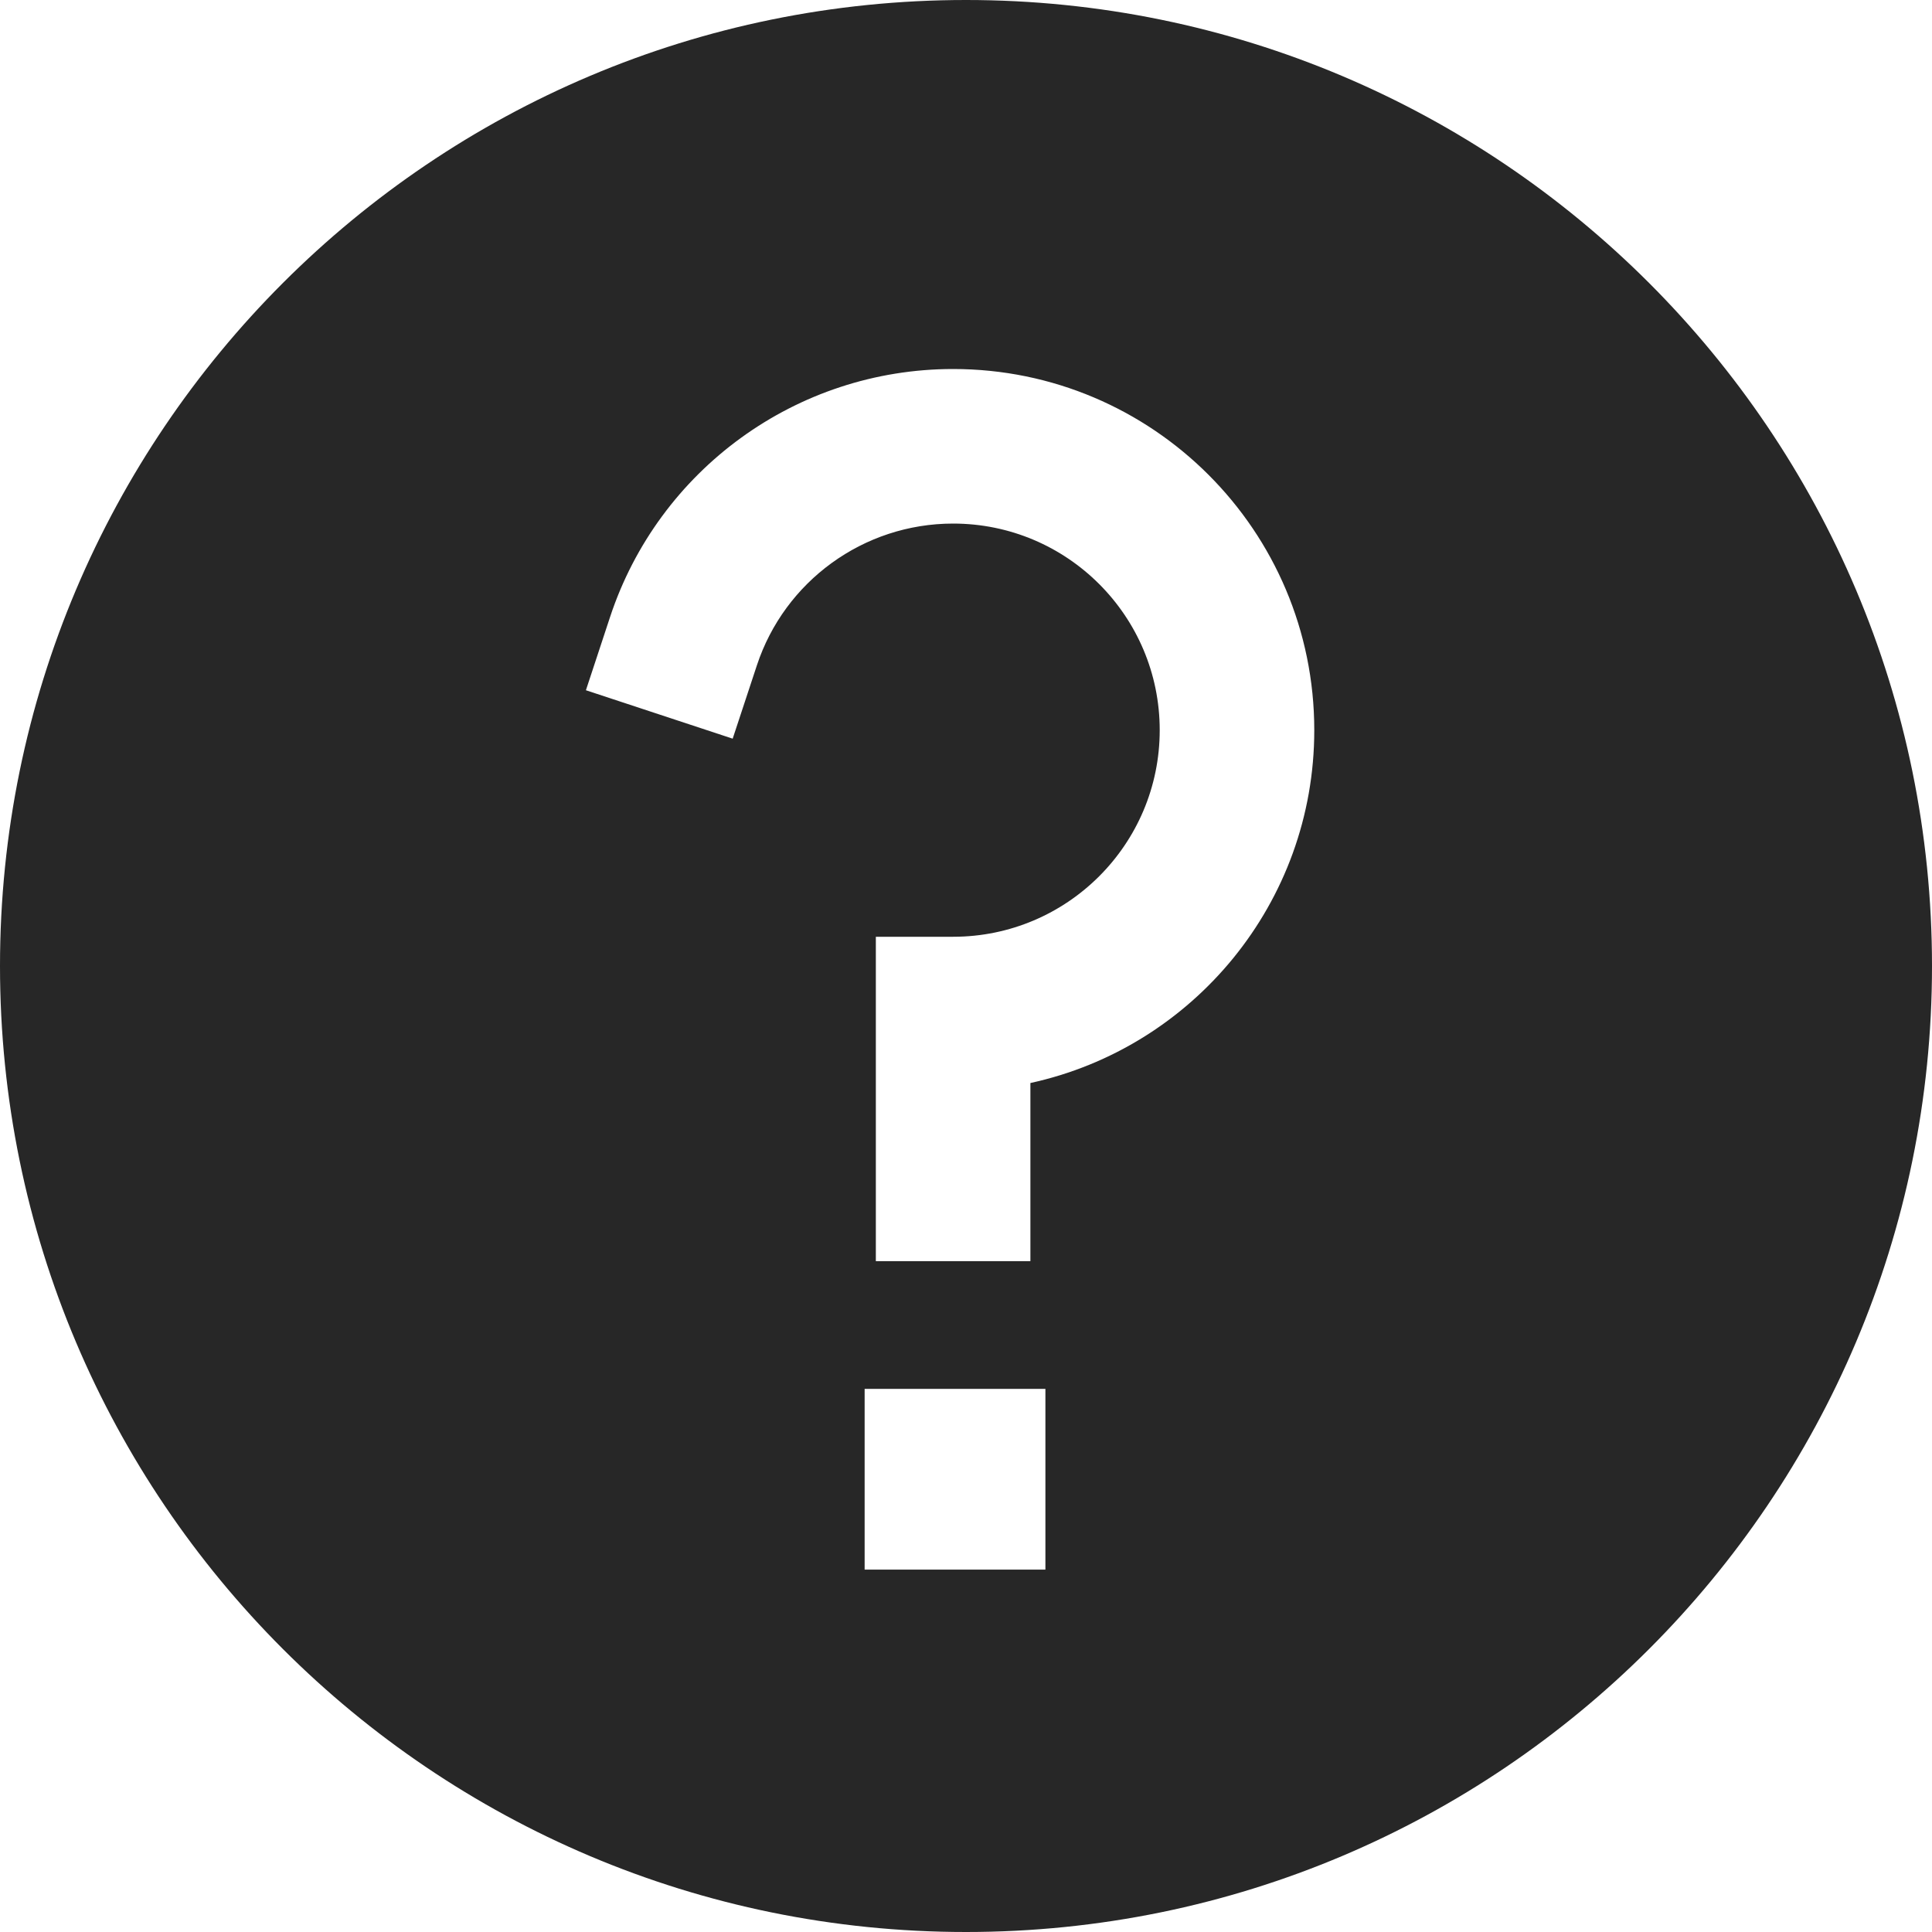 <?xml version="1.0" encoding="UTF-8"?>
<svg width="30px" height="30px" viewBox="0 0 30 30" version="1.1" xmlns="http://www.w3.org/2000/svg" xmlns:xlink="http://www.w3.org/1999/xlink">
    <!-- Generator: Sketch 52.2 (67145) - http://www.bohemiancoding.com/sketch -->
    <title>icon-top-bar-help</title>
    <desc>Created with Sketch.</desc>
    <g id="top-bar-help" stroke="none" stroke-width="1" fill="none" fill-rule="evenodd">
        <path d="M15,30 C6.716,30 0,23.284 0,15 C0,6.716 6.716,0 15,0 C23.284,0 30,6.716 30,15 C30,23.284 23.284,30 15,30 Z M16,19.583 L16,16.817 C18.521,16.268 20.408,14.023 20.408,11.338 C20.408,8.241 17.898,5.73 14.8,5.73 C12.363,5.73 10.227,7.299 9.474,9.578 L9.098,10.718 L11.377,11.47 L11.753,10.331 C12.183,9.028 13.406,8.13 14.8,8.13 C16.572,8.13 18.008,9.566 18.008,11.338 C18.008,13.109 16.572,14.546 14.8,14.546 L13.6,14.546 L13.6,19.583 L16,19.583 Z M13.426,21.566 L13.426,24.373 L16.233,24.373 L16.233,21.566 L13.426,21.566 Z" id="Combined-Shape" fill="#272727" fill-rule="nonzero"></path>
    </g>
</svg>